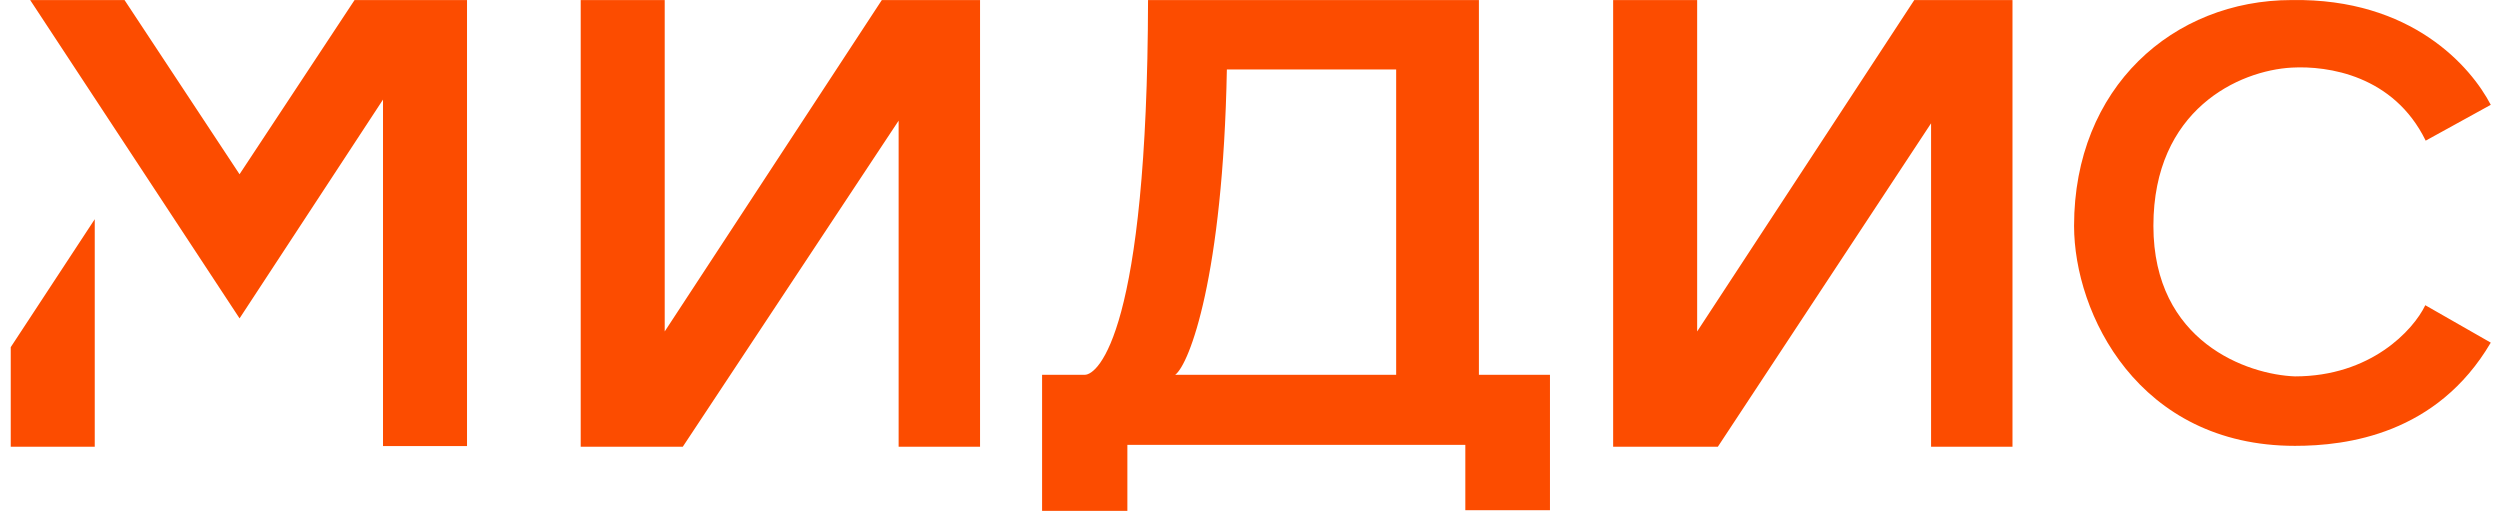 <svg width="217" height="45" viewBox="0 0 217 45" fill="none" xmlns="http://www.w3.org/2000/svg">
<path d="M20.793 27.633L2.619 0.004H10.809L20.792 15.125L30.777 0.003H40.537V38.718H33.245V8.645L20.794 27.634L20.793 27.633ZM8.224 38.775H0.932V30.134L8.224 19.027V38.775ZM50.405 38.775V0.004H57.697V28.77L76.543 0.004H85.068V38.775H78.001V10.473L59.267 38.775H50.405ZM140.021 38.775V0.004H147.313V28.77L166.16 0.004H174.684V38.775H167.617V10.703L149.111 38.775H140.021ZM198.925 0.004C209.337 -0.164 214.489 5.805 216.198 9.099L210.55 12.209C207.773 6.536 202.066 5.694 198.925 5.868C194.352 6.117 186.915 9.507 186.915 19.604C186.915 29.698 195.106 32.521 199.201 32.67C205.768 32.67 209.468 28.672 210.516 26.493L216.198 29.741C211.525 37.692 203.719 38.7 199.201 38.7C185.592 38.7 180.029 27.198 180.029 19.604C180.029 7.598 188.624 0.004 198.925 0.004Z" fill="#FC4C00"/>
<path fill-rule="evenodd" clip-rule="evenodd" d="M97.856 44.345V38.615H127.19V44.288H134.537V32.533H128.369V0.004H99.65C99.595 28.712 95.331 32.533 94.154 32.533H90.453V44.345H97.856ZM121.19 6.03H106.492C106.156 23.994 103.239 31.624 102.006 32.533H121.187V6.03H121.19Z" fill="#FC4C00"/>
</svg>
